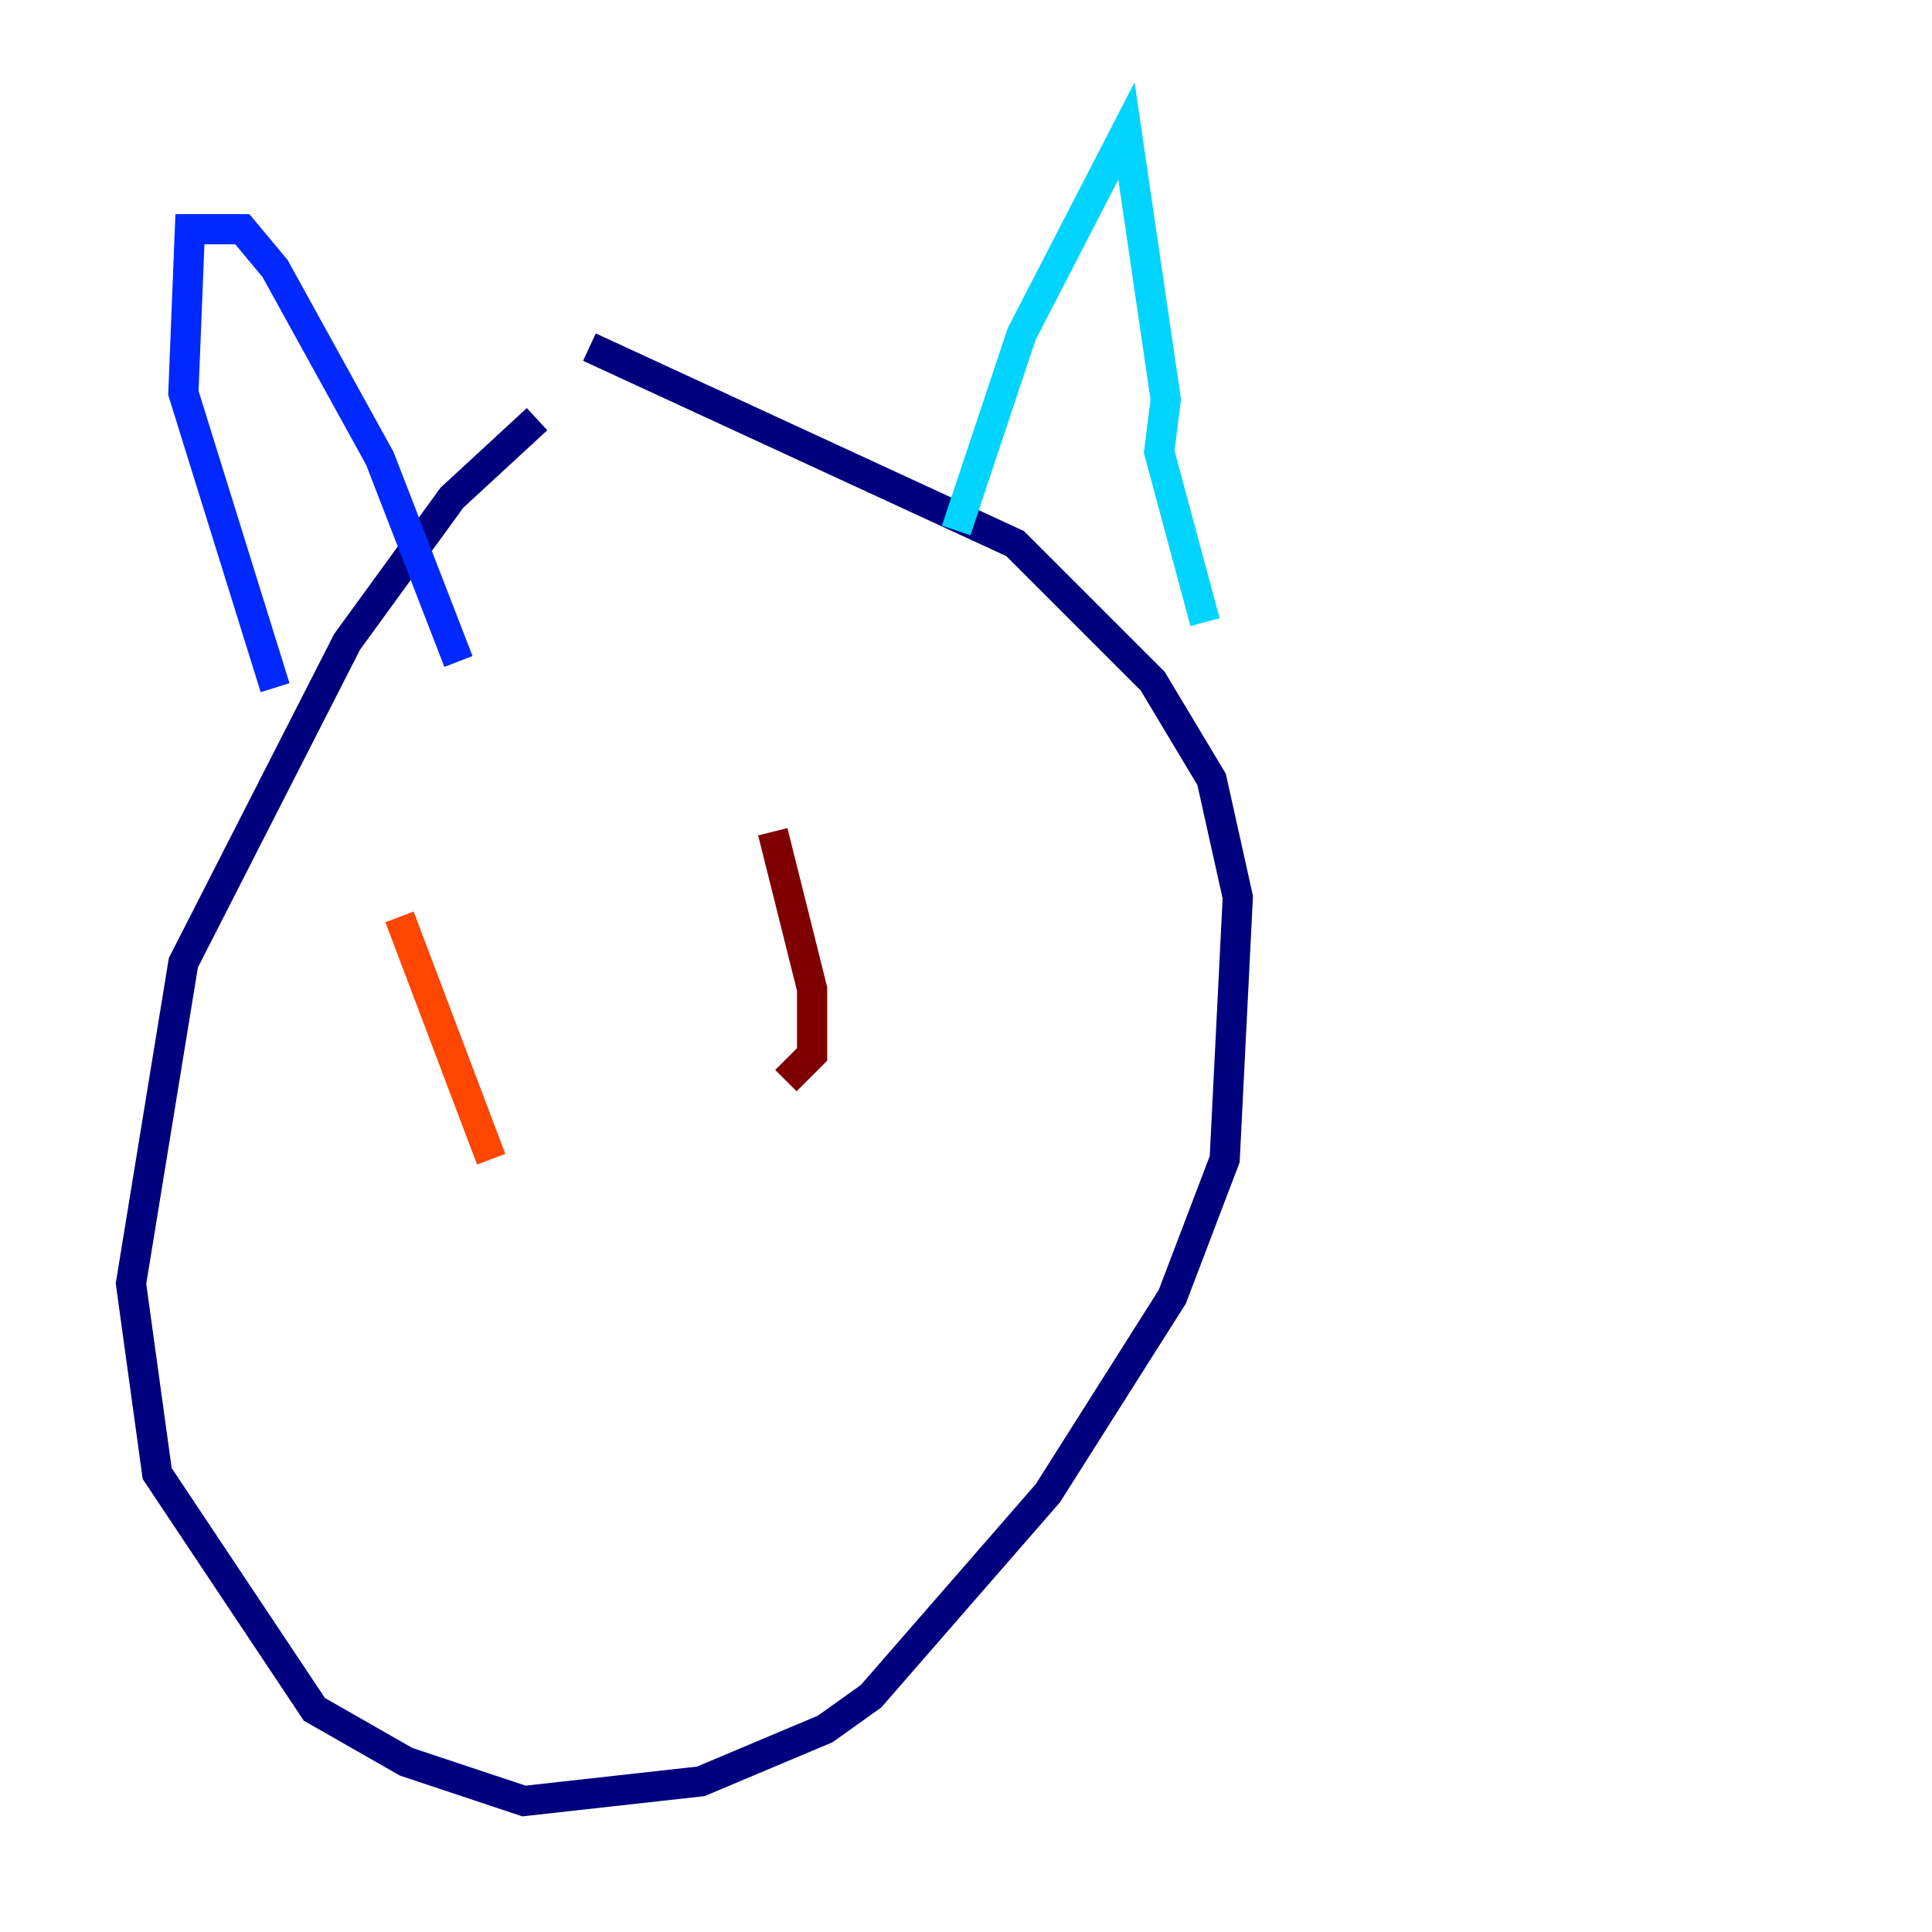 <?xml version="1.0" encoding="utf-8" ?>
<svg baseProfile="tiny" height="128" version="1.2" viewBox="0,0,128,128" width="128" xmlns="http://www.w3.org/2000/svg" xmlns:ev="http://www.w3.org/2001/xml-events" xmlns:xlink="http://www.w3.org/1999/xlink"><defs /><polyline fill="none" points="35.58,27.77 29.939,32.976 22.997,42.522 12.149,63.783 8.678,85.044 10.414,97.627 20.827,113.248 26.902,116.719 34.712,119.322 46.427,118.02 54.671,114.549 57.709,112.38 69.424,98.929 77.668,85.912 81.139,76.8 82.007,59.444 80.271,51.634 76.366,45.125 67.254,36.014 39.051,22.997" stroke="#00007f" stroke-width="2" /><polyline fill="none" points="18.224,45.559 12.149,26.034 12.583,15.186 16.054,15.186 18.224,17.79 25.166,30.373 30.373,43.824" stroke="#0028ff" stroke-width="2" /><polyline fill="none" points="63.349,35.146 67.688,22.129 74.63,8.678 77.234,26.468 76.8,29.939 79.837,41.22" stroke="#00d4ff" stroke-width="2" /><polyline fill="none" points="37.315,74.197 37.315,74.197" stroke="#7cff79" stroke-width="2" /><polyline fill="none" points="53.803,64.217 53.803,64.217" stroke="#ffe500" stroke-width="2" /><polyline fill="none" points="26.468,60.746 32.542,76.8" stroke="#ff4600" stroke-width="2" /><polyline fill="none" points="51.2,55.105 53.803,65.519 53.803,69.858 52.068,71.593" stroke="#7f0000" stroke-width="2" /></svg>